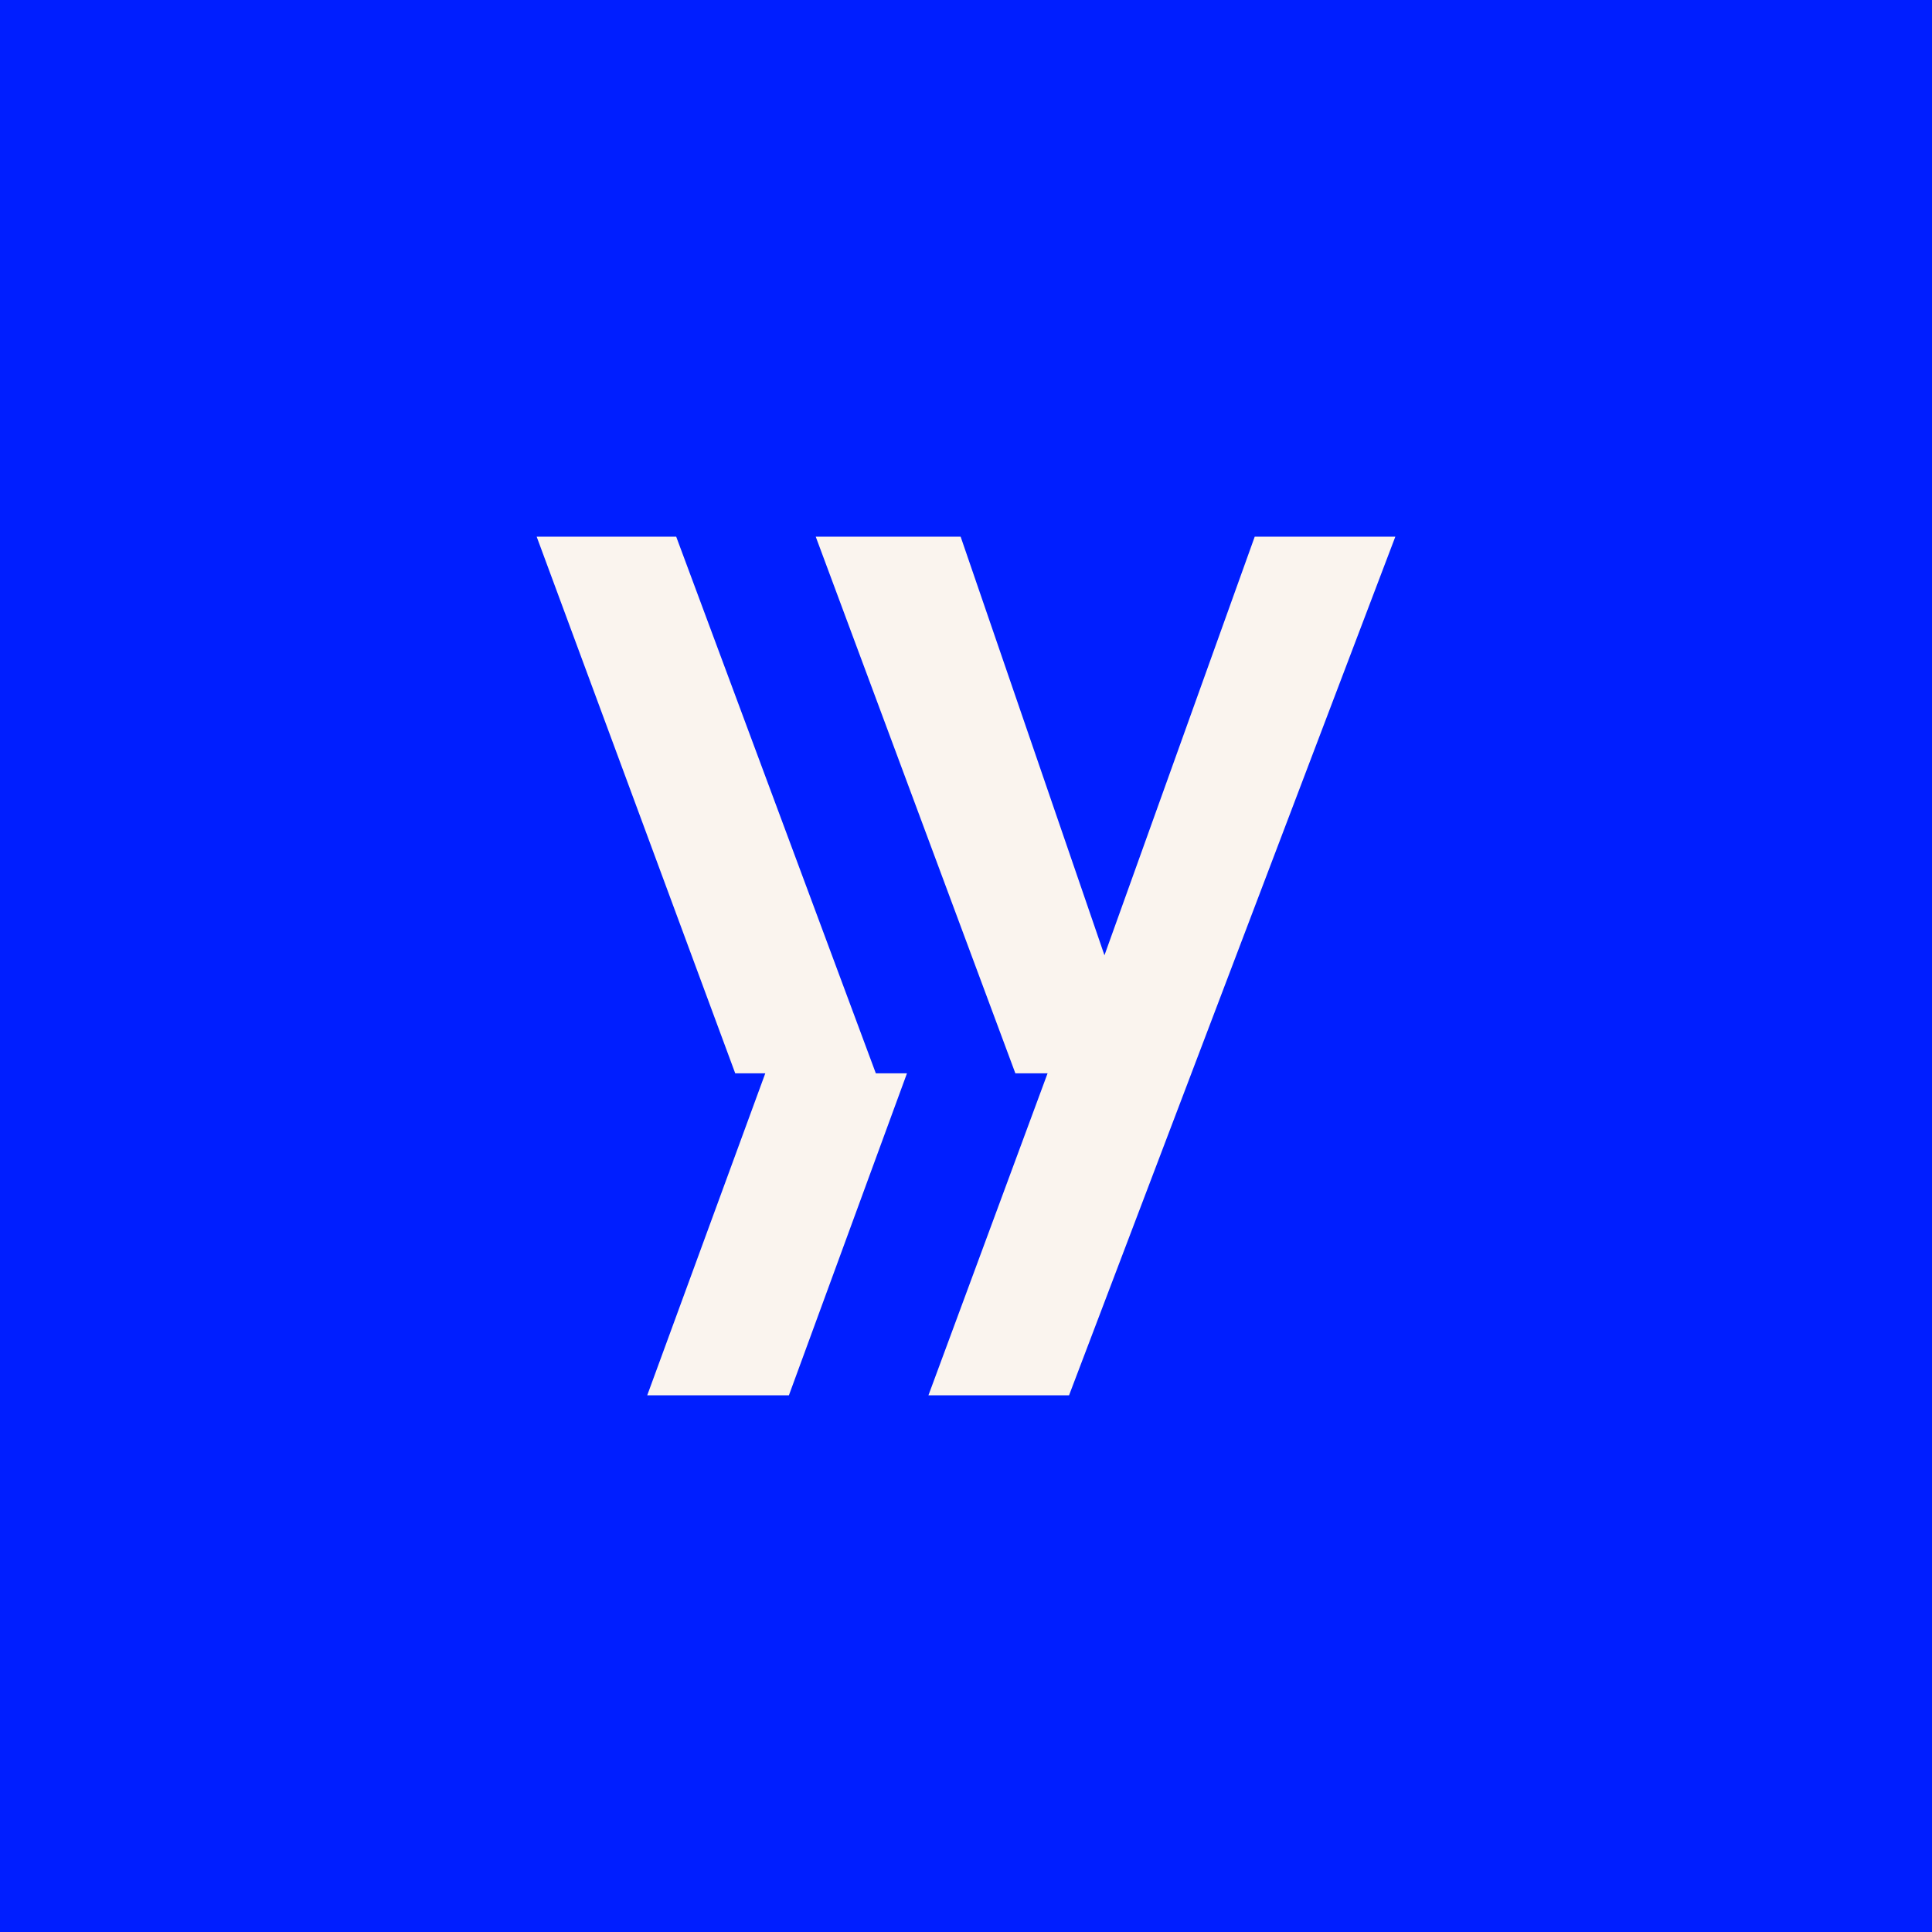 <!-- by TradingView --><svg width="18" height="18" viewBox="0 0 18 18" xmlns="http://www.w3.org/2000/svg"><path fill="#001EFF" d="M0 0h18v18H0z"/><path d="m6.3 5 1.86 5h.29l-1.1 3H6.03l1.1-3h-.28L5 5h1.3Zm3.46 5-1.11 3h1.31L13 5h-1.31l-1.4 3.9L8.95 5H7.6l1.86 5h.29Z" fill="#FAF4EE"/></svg>